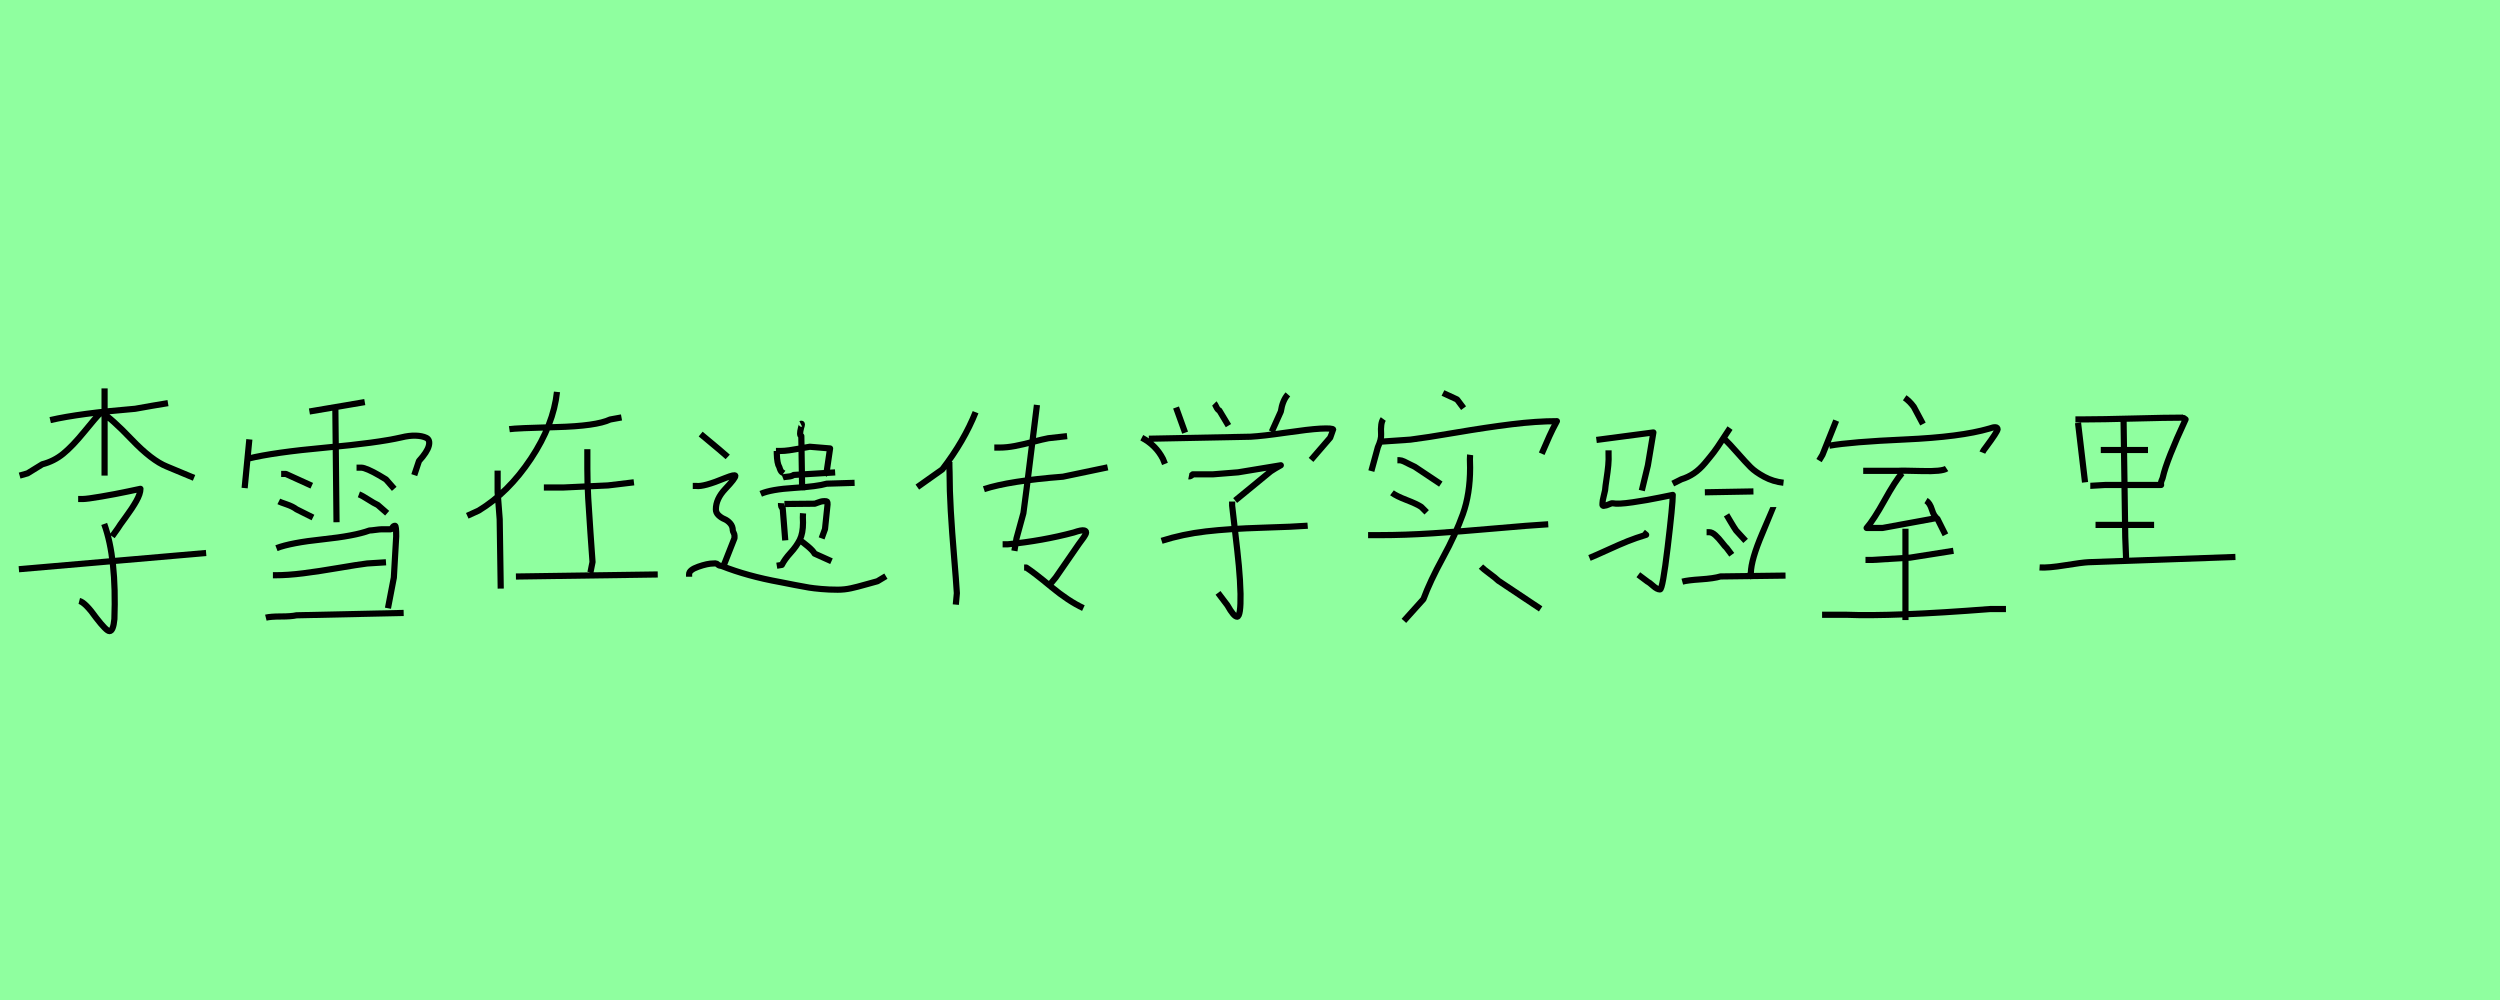 <?xml version="1.0" encoding="utf-8" standalone="no"?>
<!DOCTYPE svg PUBLIC "-//W3C//DTD SVG 1.1//EN"
  "http://www.w3.org/Graphics/SVG/1.1/DTD/svg11.dtd">
<svg xmlns:xlink="http://www.w3.org/1999/xlink" width="405pt" height="162pt" viewBox="0 0 405 162" xmlns="http://www.w3.org/2000/svg" version="1.1">
 <defs>
  <style type="text/css">*{stroke-linejoin: round; stroke-linecap: butt}</style>
 </defs>
 <g id="figure_1">
  <g id="patch_1">
   <path d="M 0 162 
L 405 162 
L 405 0 
L 0 0 
z
" style="fill: #8fff9f"/>
  </g>
  <g id="axes_1">
   <g id="patch_2">
    <path d="M 3.058 92.215 
L 33.392 89.585 
M 16.88 84.876 
Q 18.898 90.441 18.531 100.288 
Q 18.347 102.245 17.736 102.245 
Q 17.246 102.245 15.595 100.104 
Q 13.822 97.597 12.843 97.352 
M 12.66 80.84 
L 13.394 80.84 
Q 14.066 80.84 16.39 80.442 
Q 18.714 80.045 20.732 79.616 
L 22.751 79.188 
Q 22.751 79.983 22.078 81.176 
Q 21.405 82.369 20.366 83.775 
Q 19.326 85.182 19.081 85.61 
L 18.164 86.894 
M 16.39 66.773 
Q 18.042 67.752 21.313 71.177 
Q 24.585 74.602 27.032 75.58 
L 31.435 77.415 
M 16.574 66.957 
L 16.207 66.957 
Q 15.534 67.63 13.638 69.954 
Q 11.742 72.278 10.244 73.501 
Q 8.746 74.724 6.85 75.213 
L 4.465 76.681 
L 3.18 77.048 
M 8.134 68.058 
Q 12.904 66.957 21.894 66.223 
Q 22.812 66.039 24.647 65.734 
Q 26.481 65.428 27.215 65.306 
M 16.941 62.92 
L 16.941 77.048 
" clip-path="url(#p79a08c165c)" style="fill: none; stroke: #000000; stroke-linejoin: miter"/>
   </g>
  </g>
  <g id="axes_2">
   <g id="patch_3">
    <path d="M 43.066 100.06 
Q 43.829 99.87 45.515 99.87 
Q 47.201 99.87 48.027 99.679 
L 65.394 99.297 
M 44.211 93.19 
L 44.592 93.19 
Q 46.628 93.19 49.141 92.872 
Q 51.653 92.554 54.802 92.013 
Q 57.951 91.473 59.478 91.282 
L 62.531 91.091 
M 44.783 88.801 
Q 47.137 87.91 52.29 87.37 
Q 57.442 86.829 59.859 85.938 
Q 60.114 85.938 60.814 85.843 
Q 61.513 85.748 61.768 85.748 
L 63.295 85.748 
Q 63.422 85.748 63.581 85.461 
Q 63.74 85.175 63.994 85.175 
Q 64.185 85.175 64.185 86.893 
Q 64.185 86.956 63.803 93.572 
L 62.849 98.534 
M 58.142 80.086 
Q 58.651 80.277 59.637 80.913 
Q 60.623 81.549 61.195 81.804 
L 62.722 83.14 
M 57.76 75.76 
L 58.524 75.76 
Q 58.905 75.76 59.7 76.11 
Q 60.496 76.46 61.418 77.001 
Q 62.34 77.542 62.531 77.669 
L 63.867 79.196 
M 45.165 81.231 
Q 45.419 81.358 46.437 81.708 
Q 47.455 82.058 48.027 82.503 
L 50.699 83.839 
M 45.547 76.778 
L 46.31 76.778 
L 50.508 78.687 
M 54.325 66.091 
L 54.516 84.603 
M 50.127 66.664 
L 59.096 65.137 
M 40.203 74.297 
Q 44.338 73.28 52.735 72.516 
Q 61.132 71.753 65.012 70.862 
Q 66.284 70.544 67.334 70.576 
Q 68.384 70.608 69.051 70.926 
Q 69.719 71.244 69.465 72.23 
Q 69.21 73.216 67.875 74.679 
L 67.111 76.969 
M 40.394 71.18 
L 39.631 79.068 
" clip-path="url(#pdaece813d4)" style="fill: none; stroke: #000000; stroke-linejoin: miter"/>
   </g>
  </g>
  <g id="axes_3">
   <g id="patch_4">
    <path d="M 95.15 72.768 
Q 95.15 72.768 95.15 75.955 
Q 95.15 78.191 95.29 80.707 
Q 95.43 83.223 95.653 86.297 
Q 95.877 89.372 95.989 91.049 
L 95.653 92.726 
M 83.578 93.397 
L 106.555 93.062 
M 88.106 78.974 
L 91.293 78.974 
Q 91.349 78.974 98.504 78.638 
L 102.697 78.135 
M 80.615 76.234 
L 80.615 79.756 
Q 80.615 79.812 80.95 84.117 
L 81.118 95.354 
M 82.516 69.526 
Q 83.634 69.358 90.119 69.19 
Q 96.604 69.023 98.84 67.96 
L 100.685 67.625 
M 90.231 63.488 
Q 89.671 68.799 86.01 74.306 
Q 82.348 79.812 77.54 82.719 
L 75.695 83.558 
" clip-path="url(#p8415d7a1d8)" style="fill: none; stroke: #000000; stroke-linejoin: miter"/>
   </g>
  </g>
  <g id="axes_4">
   <g id="patch_5">
    <path d="M 113.507 70.318 
Q 117.252 73.424 117.892 74.018 
M 111.634 93.43 
L 111.634 93.019 
Q 111.634 92.334 113.118 91.809 
Q 114.603 91.283 115.562 91.283 
Q 115.973 91.238 116.087 91.306 
Q 116.202 91.375 116.361 91.512 
Q 116.521 91.649 116.932 91.694 
Q 121.089 93.339 126.387 94.298 
Q 127.301 94.481 128.831 94.778 
Q 130.361 95.075 131.069 95.189 
Q 131.777 95.303 133.033 95.417 
Q 134.289 95.531 135.705 95.531 
Q 136.802 95.531 137.852 95.303 
Q 138.903 95.075 140.159 94.709 
Q 141.415 94.344 142.146 94.161 
L 143.516 93.339 
M 112.228 78.722 
L 112.776 78.722 
Q 113.963 78.905 117.48 77.443 
Q 119.079 76.804 119.125 77.078 
Q 119.17 77.443 117.48 79.225 
Q 115.973 80.823 115.973 82.513 
Q 115.973 83.062 116.407 83.473 
Q 116.841 83.884 117.343 84.089 
Q 117.846 84.295 118.28 84.774 
Q 118.714 85.254 118.714 85.939 
Q 118.714 86.031 118.851 86.305 
Q 118.988 86.579 118.988 86.761 
L 118.988 87.172 
L 117.206 91.694 
M 129.402 87.401 
Q 129.996 87.766 130.864 88.497 
Q 131.732 89.228 131.96 89.685 
L 134.701 90.918 
M 130.087 83.153 
Q 130.042 83.701 130.087 84.66 
Q 130.087 86.396 129.562 87.447 
Q 129.037 88.497 128.077 89.548 
Q 127.118 90.598 126.661 91.512 
L 125.839 91.649 
M 127.073 81.646 
L 132.006 81.6 
Q 132.143 81.554 132.44 81.44 
Q 132.736 81.326 132.988 81.257 
Q 133.239 81.189 133.513 81.189 
Q 133.559 81.189 133.604 81.189 
Q 133.924 81.189 133.993 81.257 
Q 134.061 81.326 134.061 81.737 
Q 134.061 81.783 133.65 85.711 
L 133.102 87.218 
M 126.524 81.509 
Q 126.479 82.194 126.798 82.331 
L 127.21 87.538 
M 123.236 80.001 
Q 124.926 79.27 128.648 79.042 
Q 132.371 78.814 133.924 78.357 
L 138.446 78.22 
M 129.722 68.673 
Q 129.905 68.582 129.905 68.765 
Q 129.905 68.902 129.767 69.313 
Q 129.448 70.546 129.813 70.637 
L 129.95 79.453 
M 126.798 77.352 
Q 127.027 77.261 127.644 77.215 
Q 128.26 77.169 128.58 76.941 
L 135.294 76.53 
M 125.702 73.058 
L 126.387 73.058 
Q 127.073 73.058 127.872 72.944 
Q 128.671 72.83 129.653 72.647 
Q 130.635 72.465 131.183 72.373 
L 134.472 72.647 
L 133.924 76.393 
L 133.513 76.941 
M 125.839 73.058 
L 125.839 73.469 
Q 125.885 75.114 126.25 75.662 
Q 126.433 76.301 126.661 76.484 
Q 126.753 76.53 126.936 76.667 
" clip-path="url(#pf50402f7e3)" style="fill: none; stroke: #000000; stroke-linejoin: miter"/>
   </g>
  </g>
  <g id="axes_5">
   <g id="patch_6">
    <path d="M 159.392 79.247 
Q 163.491 77.899 172.197 77.225 
L 179.442 75.709 
M 161.076 72.507 
Q 161.076 72.507 161.919 72.507 
Q 163.098 72.507 164.418 72.255 
Q 165.738 72.002 167.339 71.581 
Q 168.939 71.16 169.838 70.991 
L 172.871 70.654 
M 165.906 91.94 
L 166.243 91.94 
Q 167.479 92.726 170.287 95.057 
Q 173.095 97.388 175.51 98.511 
M 162.424 88.177 
L 163.267 88.177 
Q 168.883 87.615 173.938 86.267 
Q 175.23 85.818 175.651 85.931 
Q 176.072 86.043 175.904 86.464 
Q 175.735 86.885 174.78 88.121 
L 171.017 93.569 
L 170.175 94.58 
M 167.985 65.599 
L 166.3 79.247 
Q 165.794 83.066 165.794 83.122 
L 164.671 87.222 
L 164.334 89.244 
M 153.831 74.698 
Q 153.775 74.866 153.803 75.625 
Q 153.831 76.383 153.831 76.551 
Q 153.831 79.416 154.028 82.785 
Q 154.224 86.155 154.561 90.171 
Q 154.898 94.187 155.011 96.096 
L 154.842 97.949 
M 158.044 66.779 
Q 156.19 71.44 152.652 76.046 
L 148.608 78.91 
" clip-path="url(#p6b7ed5240c)" style="fill: none; stroke: #000000; stroke-linejoin: miter"/>
   </g>
  </g>
  <g id="axes_6">
   <g id="patch_7">
    <path d="M 188.18 87.613 
Q 191.607 86.525 195.361 86.09 
Q 199.115 85.654 204.474 85.491 
Q 209.832 85.328 211.845 85.165 
M 199.605 81.248 
L 199.605 81.901 
Q 199.768 83.478 200.121 86.416 
Q 200.475 89.354 200.693 91.666 
Q 200.91 93.978 200.965 96.209 
Q 201.019 99.854 200.421 99.908 
Q 199.877 99.908 198.843 98.058 
L 197.32 96.045 
M 192.587 77.168 
Q 192.859 77.222 193.239 76.841 
L 196.504 76.841 
Q 196.558 76.841 200.584 76.515 
L 207.493 75.372 
Q 207.167 75.536 206.595 75.889 
Q 206.024 76.243 205.861 76.352 
L 200.094 81.085 
M 186.113 71.074 
L 202.597 70.748 
Q 204.555 70.639 208.282 70.095 
Q 212.008 69.551 213.858 69.442 
Q 215.98 69.334 215.98 69.606 
Q 215.98 69.66 215.49 70.911 
L 212.389 74.502 
M 184.97 70.911 
Q 187.255 72.108 188.398 74.339 
L 188.724 75.155 
M 208.635 63.893 
Q 207.765 64.873 207.493 66.668 
L 206.024 69.932 
M 196.721 65.362 
Q 196.83 65.471 197.048 65.933 
Q 197.265 66.396 197.537 66.505 
L 199.006 68.953 
M 190.519 66.015 
L 191.988 70.095 
" clip-path="url(#pd1f340c730)" style="fill: none; stroke: #000000; stroke-linejoin: miter"/>
   </g>
  </g>
  <g id="axes_7">
   <g id="patch_8">
    <path d="M 239.914 91.788 
Q 240.324 92.198 241.32 92.931 
Q 242.316 93.663 242.727 94.073 
L 249.583 98.644 
M 226.377 74.559 
L 226.728 74.559 
Q 227.021 74.559 227.461 74.764 
Q 227.9 74.969 228.457 75.262 
Q 229.014 75.555 229.19 75.614 
L 233.409 78.427 
M 225.498 79.833 
Q 226.201 80.361 227.871 81.005 
Q 229.541 81.65 230.244 82.119 
L 231.123 82.998 
M 221.63 86.69 
L 223.564 86.69 
Q 227.549 86.69 232.09 86.397 
Q 236.632 86.104 242.228 85.605 
Q 247.825 85.107 250.814 84.931 
M 238.156 73.68 
Q 238.097 74.09 238.156 75.79 
Q 238.156 80.009 236.984 83.291 
Q 235.812 86.572 233.731 90.381 
Q 231.651 94.19 230.596 97.062 
L 227.432 100.578 
M 233.761 63.659 
Q 233.878 63.718 236.046 64.714 
L 237.101 66.12 
M 223.388 71.57 
L 228.486 71.219 
Q 230.889 70.926 235.87 70.076 
Q 240.851 69.226 244.895 68.728 
Q 248.938 68.23 252.22 68.23 
Q 251.458 69.637 250.989 70.691 
L 249.759 73.504 
M 224.091 67.879 
Q 223.623 68.523 223.74 70.34 
Q 223.798 71.16 223.212 72.449 
L 222.157 76.317 
" clip-path="url(#pda5d4632a5)" style="fill: none; stroke: #000000; stroke-linejoin: miter"/>
   </g>
  </g>
  <g id="axes_8">
   <g id="patch_9">
    <path d="M 272.532 94.229 
Q 273.375 93.994 275.507 93.854 
Q 277.638 93.713 278.716 93.385 
L 289.257 93.245 
M 287.29 82.141 
Q 287.29 82.188 285.486 86.428 
Q 283.682 90.668 283.635 92.823 
L 283.214 93.666 
M 279.7 83.406 
Q 279.84 83.64 280.379 84.554 
Q 280.918 85.467 281.246 85.936 
L 282.792 87.623 
M 276.467 86.217 
L 276.889 86.217 
Q 277.357 86.217 277.896 86.709 
Q 278.435 87.201 278.974 87.904 
Q 279.512 88.607 279.7 88.747 
L 280.543 89.871 
M 276.186 79.752 
L 284.057 79.611 
M 279.278 71.037 
Q 280.075 71.787 281.433 73.333 
Q 282.792 74.879 283.588 75.676 
Q 284.385 76.472 285.814 77.245 
Q 287.243 78.018 288.929 78.206 
M 280.262 69.351 
Q 279.934 69.819 279.044 71.201 
Q 278.154 72.583 277.615 73.286 
Q 277.076 73.989 276.209 75.02 
Q 275.343 76.05 274.406 76.683 
Q 273.469 77.315 272.391 77.643 
L 270.986 78.346 
M 257.493 90.387 
Q 258.523 89.965 260.468 89.075 
Q 262.412 88.185 263.7 87.669 
Q 264.989 87.154 266.675 86.639 
L 266.16 86.217 
M 260.585 72.958 
L 260.585 73.521 
Q 260.632 74.411 260.538 75.395 
Q 260.444 76.378 260.257 77.597 
Q 260.069 78.815 260.022 79.424 
Q 259.976 79.705 259.788 80.431 
Q 259.601 81.157 259.601 81.532 
Q 259.507 82.094 260.022 81.907 
Q 260.163 81.907 260.491 81.766 
Q 261.1 81.485 261.287 81.532 
Q 262.084 81.719 264.497 81.368 
Q 266.91 81.017 268.924 80.595 
L 270.986 80.173 
Q 270.986 81.719 270.166 88.607 
Q 269.346 95.494 268.924 95.494 
Q 268.456 95.494 267.8 94.908 
Q 267.144 94.322 266.91 94.229 
L 265.41 93.104 
M 258.617 71.272 
L 267.847 70.054 
L 266.956 75.395 
L 265.973 79.471 
" clip-path="url(#p0f3dfc5144)" style="fill: none; stroke: #000000; stroke-linejoin: miter"/>
   </g>
  </g>
  <g id="axes_9">
   <g id="patch_10">
    <path d="M 308.684 85.652 
L 308.684 100.454 
M 295.177 99.591 
Q 295.177 99.591 299.063 99.591 
Q 306.587 99.899 322.376 98.666 
Q 322.376 98.666 324.966 98.666 
M 302.208 90.71 
Q 302.208 90.71 303.318 90.71 
Q 303.38 90.71 309.424 90.34 
L 316.455 89.23 
M 312.014 81.088 
Q 312.631 81.458 312.97 82.569 
Q 313.31 83.679 313.865 84.049 
L 315.16 86.639 
M 308.129 76.648 
Q 307.019 77.943 305.292 81.058 
Q 303.565 84.172 302.393 85.529 
L 304.984 85.529 
L 314.05 83.864 
M 301.838 76.278 
L 307.389 76.278 
Q 308.129 76.216 311.367 76.309 
Q 314.605 76.401 315.345 75.908 
M 308.561 64.436 
Q 309.362 64.991 310.041 65.916 
L 311.521 68.692 
M 296.349 72.207 
Q 299.741 71.59 308.684 71.19 
Q 317.627 70.789 322.253 69.432 
Q 323.609 68.938 323.609 69.555 
Q 323.548 69.987 321.759 72.392 
Q 321.266 73.009 321.142 73.317 
M 297.459 68.137 
L 295.239 73.687 
L 294.684 74.613 
" clip-path="url(#p7f2af60b89)" style="fill: none; stroke: #000000; stroke-linejoin: miter"/>
   </g>
  </g>
  <g id="axes_10">
   <g id="patch_11">
    <path d="M 330.411 91.927 
Q 331.827 92.021 334.566 91.572 
Q 337.304 91.124 338.343 91.077 
Q 340.94 90.982 362.139 90.227 
M 344.009 67.516 
L 344.292 87.016 
L 344.434 90.652 
M 339.476 85.033 
L 348.966 85.033 
M 338.626 78.706 
Q 338.768 78.706 339.807 78.636 
Q 340.845 78.565 341.034 78.565 
L 342.592 78.565 
L 350.099 78.565 
Q 350.052 78.329 350.099 78.116 
Q 350.147 77.904 350.265 77.644 
Q 350.383 77.384 350.383 77.29 
Q 350.997 74.551 354.065 67.941 
Q 353.688 67.658 353.641 67.658 
Q 350.997 67.658 345.685 67.8 
Q 340.373 67.941 337.776 67.941 
L 336.218 67.941 
M 340.326 72.899 
L 347.975 72.899 
M 336.643 68.508 
L 337.776 78.14 
" clip-path="url(#p30756f4682)" style="fill: none; stroke: #000000; stroke-linejoin: miter"/>
   </g>
  </g>
 </g>
 <defs>
  <clipPath id="p79a08c165c">
   <rect x="0" y="36.256" width="36.45" height="88.679"/>
  </clipPath>
  <clipPath id="pdaece813d4">
   <rect x="36.45" y="34.476" width="36.45" height="92.238"/>
  </clipPath>
  <clipPath id="p8415d7a1d8">
   <rect x="72.9" y="40.064" width="36.45" height="81.062"/>
  </clipPath>
  <clipPath id="pf50402f7e3">
   <rect x="109.35" y="47.479" width="36.45" height="66.231"/>
  </clipPath>
  <clipPath id="p6b7ed5240c">
   <rect x="145.8" y="39.877" width="36.45" height="81.437"/>
  </clipPath>
  <clipPath id="pd1f340c730">
   <rect x="182.25" y="41.153" width="36.45" height="78.884"/>
  </clipPath>
  <clipPath id="pda5d4632a5">
   <rect x="218.7" y="38.109" width="36.45" height="84.972"/>
  </clipPath>
  <clipPath id="p0f3dfc5144">
   <rect x="255.15" y="46.628" width="36.45" height="67.934"/>
  </clipPath>
  <clipPath id="p7f2af60b89">
   <rect x="291.6" y="35.881" width="36.45" height="89.429"/>
  </clipPath>
  <clipPath id="p30756f4682">
   <rect x="328.05" y="46.364" width="36.45" height="68.462"/>
  </clipPath>
 </defs>
</svg>
